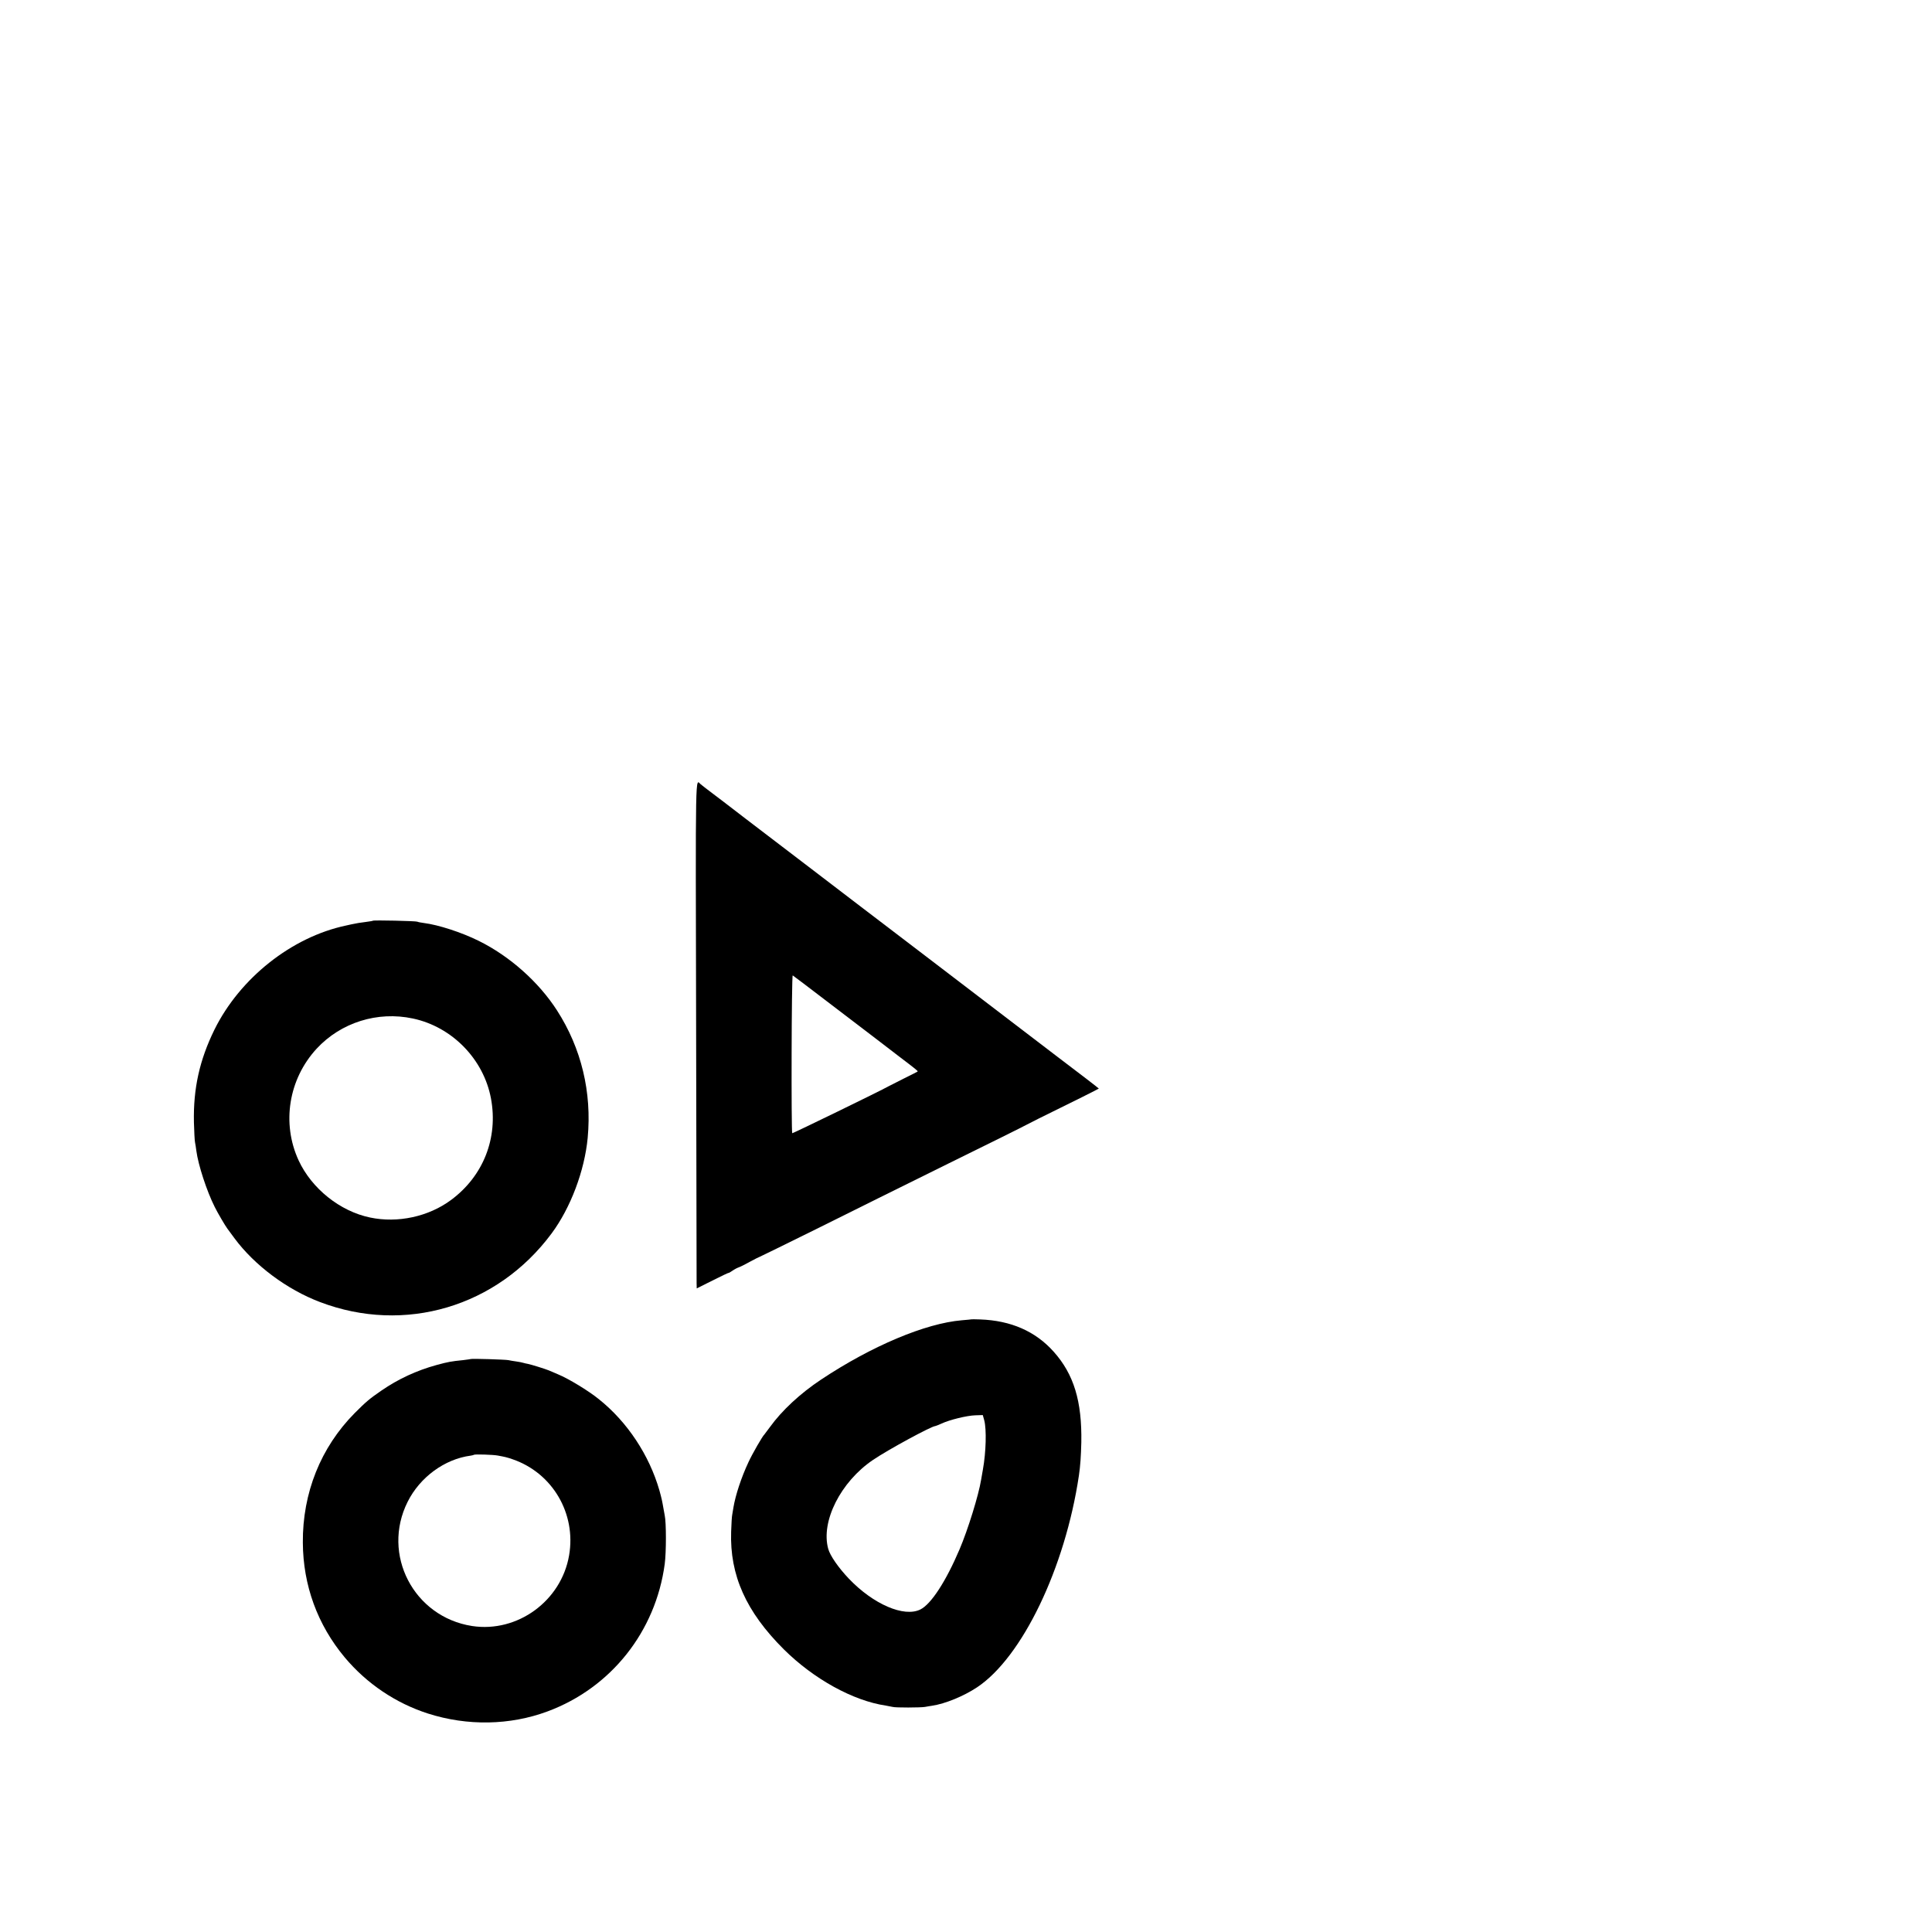 <?xml version="1.0" standalone="no"?>
<!DOCTYPE svg PUBLIC "-//W3C//DTD SVG 20010904//EN"
 "http://www.w3.org/TR/2001/REC-SVG-20010904/DTD/svg10.dtd">
<svg version="1.0" xmlns="http://www.w3.org/2000/svg"
 width="16pt" height="16pt" viewBox="0 0 16 16"
 preserveAspectRatio="xMidYMid meet">
<g transform="translate(0,16) scale(0.001,-0.001)"
fill="#000000" stroke="none">
<path d="M5765 7478 c2 -1135 4 -2082 4 -2106 l1 -42 130 65 c71 36 131 64
132 63 2 -2 17 7 33 18 17 12 40 24 52 28 12 4 55 25 94 47 39 21 74 39 77 39
2 0 214 104 471 231 256 128 747 371 1091 541 344 169 634 313 645 320 11 6
61 31 110 56 282 138 495 245 495 247 0 1 -46 37 -102 80 -57 43 -166 126
-243 185 -77 59 -250 191 -385 294 -135 103 -255 195 -267 204 -12 9 -166 127
-343 262 -177 135 -388 296 -468 357 -81 62 -155 118 -164 125 -9 7 -190 146
-403 308 -213 162 -462 352 -553 422 -92 70 -171 131 -177 136 -5 4 -48 37
-95 72 -47 35 -90 69 -97 75 -45 38 -43 178 -38 -2027z m1085 228 c151 -115
320 -244 375 -286 55 -42 150 -115 210 -161 155 -118 169 -129 164 -133 -2 -2
-53 -28 -114 -58 -60 -30 -119 -60 -130 -66 -57 -33 -791 -390 -794 -387 -9
10 -6 1313 4 1307 5 -3 134 -100 285 -216z"/>
<path d="M3088 8375 c-2 -2 -27 -6 -57 -10 -54 -7 -75 -10 -121 -20 -14 -3
-34 -7 -45 -10 -449 -95 -878 -435 -1089 -862 -123 -251 -176 -486 -170 -768
2 -77 6 -151 9 -165 3 -14 8 -45 11 -70 15 -116 86 -334 152 -465 23 -47 88
-158 105 -180 4 -5 31 -41 59 -80 166 -224 434 -424 708 -528 701 -267 1467
-40 1918 568 158 213 273 519 299 792 35 377 -52 741 -254 1055 -151 235 -391
449 -648 576 -143 71 -335 133 -454 148 -25 3 -49 8 -55 11 -9 6 -362 14 -368
8z m332 -810 c324 -69 585 -336 646 -662 61 -327 -63 -643 -331 -841 -186
-138 -441 -193 -670 -145 -250 52 -484 240 -592 473 -142 308 -83 673 149 925
201 217 504 313 798 250z"/>
<path d="M8047 5074 c-1 -1 -38 -4 -82 -8 -300 -25 -745 -212 -1165 -491 -173
-115 -325 -256 -425 -395 -22 -30 -42 -57 -45 -60 -14 -11 -100 -160 -132
-230 -59 -126 -107 -272 -124 -374 -3 -21 -8 -48 -10 -60 -3 -11 -7 -75 -9
-141 -12 -360 123 -662 436 -974 248 -246 574 -426 845 -466 21 -4 47 -9 57
-11 22 -7 232 -6 267 0 14 3 41 7 60 10 107 16 261 79 371 152 374 248 730
989 844 1754 12 81 17 160 20 275 6 341 -62 564 -229 751 -151 169 -354 258
-609 267 -37 1 -69 2 -70 1z m104 -836 c20 -75 15 -264 -11 -408 -5 -30 -12
-69 -15 -86 -21 -128 -109 -412 -178 -574 -113 -266 -236 -455 -325 -499 -135
-67 -390 43 -593 256 -87 92 -154 189 -170 246 -63 227 103 555 370 736 123
84 486 281 517 281 3 0 25 9 50 20 68 32 212 67 281 69 l62 2 12 -43z"/>
<path d="M3898 4745 c-2 -1 -30 -5 -63 -9 -99 -10 -122 -14 -218 -40 -168 -46
-320 -117 -458 -212 -100 -69 -125 -90 -222 -187 -281 -284 -432 -661 -429
-1072 2 -354 121 -680 347 -951 182 -217 422 -379 690 -465 326 -104 678 -98
990 18 525 195 895 661 970 1221 13 97 13 344 0 402 -2 14 -7 39 -10 55 -12
69 -15 83 -34 152 -84 292 -266 568 -502 756 -85 69 -251 170 -339 206 -30 13
-64 27 -75 32 -29 12 -147 49 -174 54 -12 2 -30 6 -39 9 -9 3 -35 8 -57 11
-23 3 -52 8 -65 11 -26 5 -306 14 -312 9z m223 -799 c65 -12 74 -14 124 -31
330 -113 528 -449 468 -796 -65 -378 -428 -642 -803 -585 -484 75 -753 593
-534 1029 102 204 307 354 522 382 13 2 25 5 27 7 6 6 159 1 196 -6z"/>
</g>
</svg>
